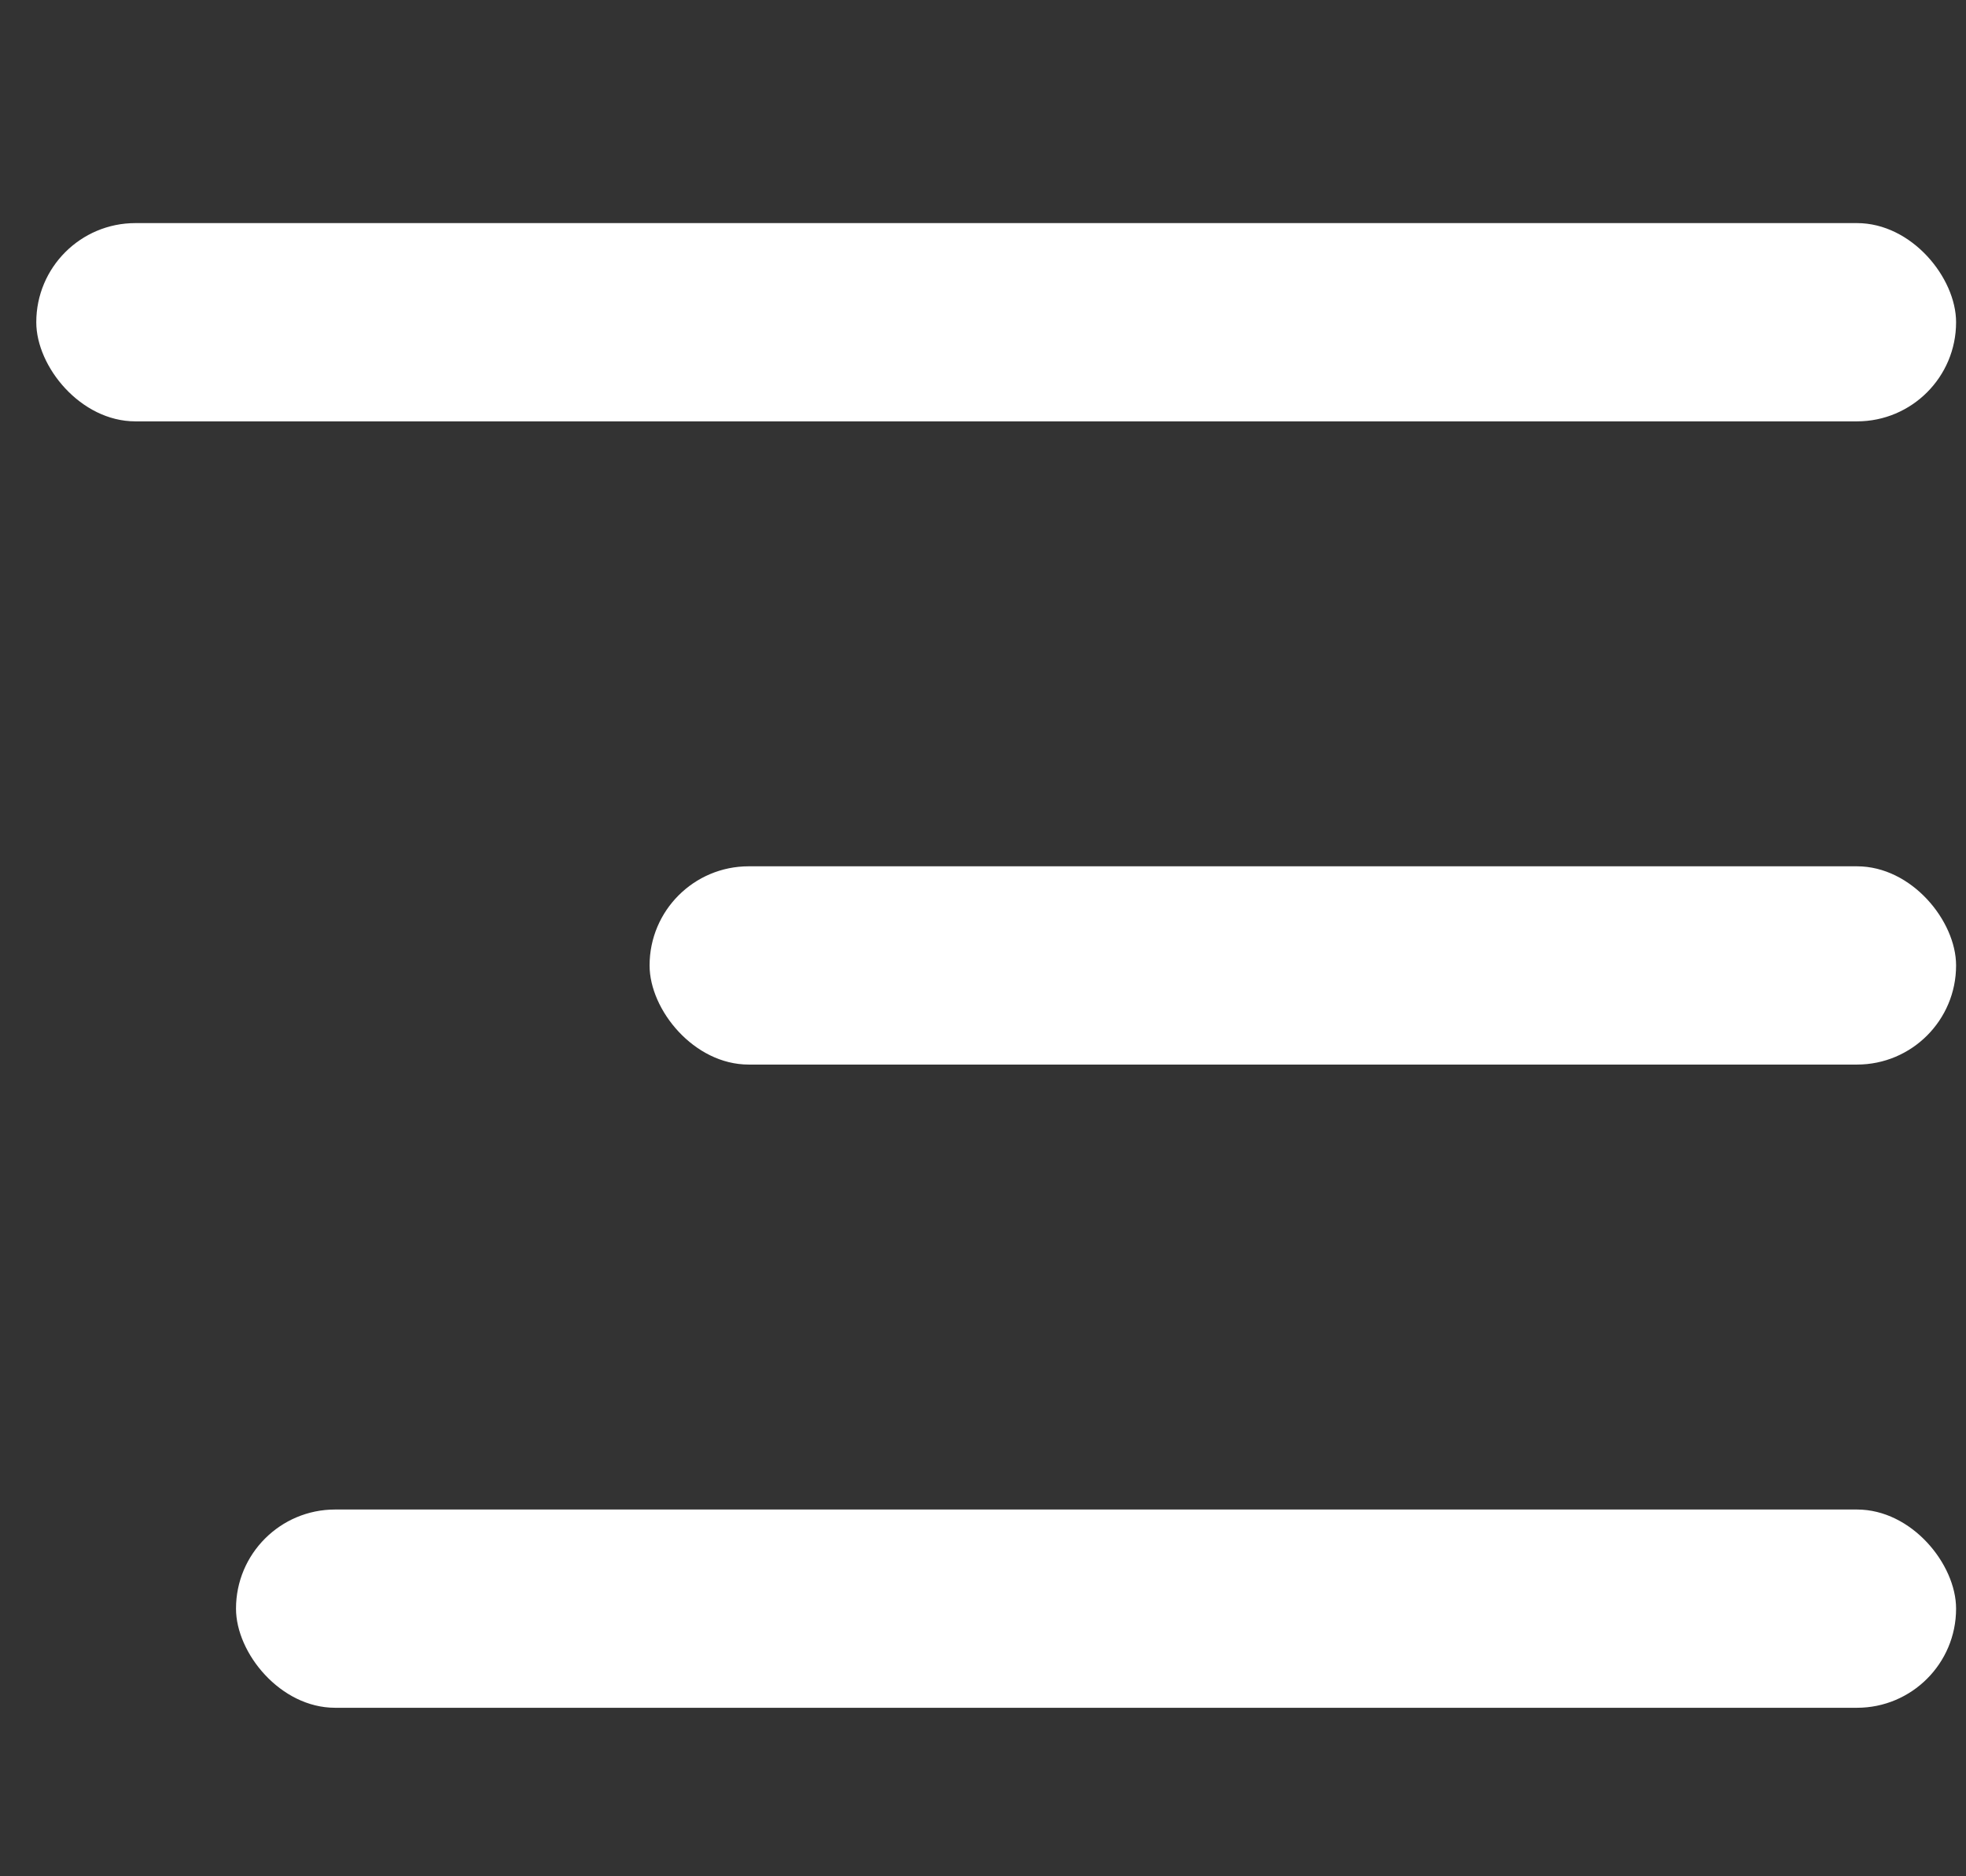<svg width="22" height="21" viewBox="0 0 22 21" fill="none" xmlns="http://www.w3.org/2000/svg">
<rect x="0" y="0" width="22" height="21" fill="#333333" stroke="none"/>
<rect x="0.406" y="2.497" width="21.483" height="2.219" rx="1.109" fill="#fff"/>
<rect x="7.269" y="9.696" width="14.62" height="2.219" rx="1.109" fill="#fff"/>
<rect x="2.641" y="16.895" width="19.248" height="2.219" rx="1.109" fill="#fff"/>
</svg>
